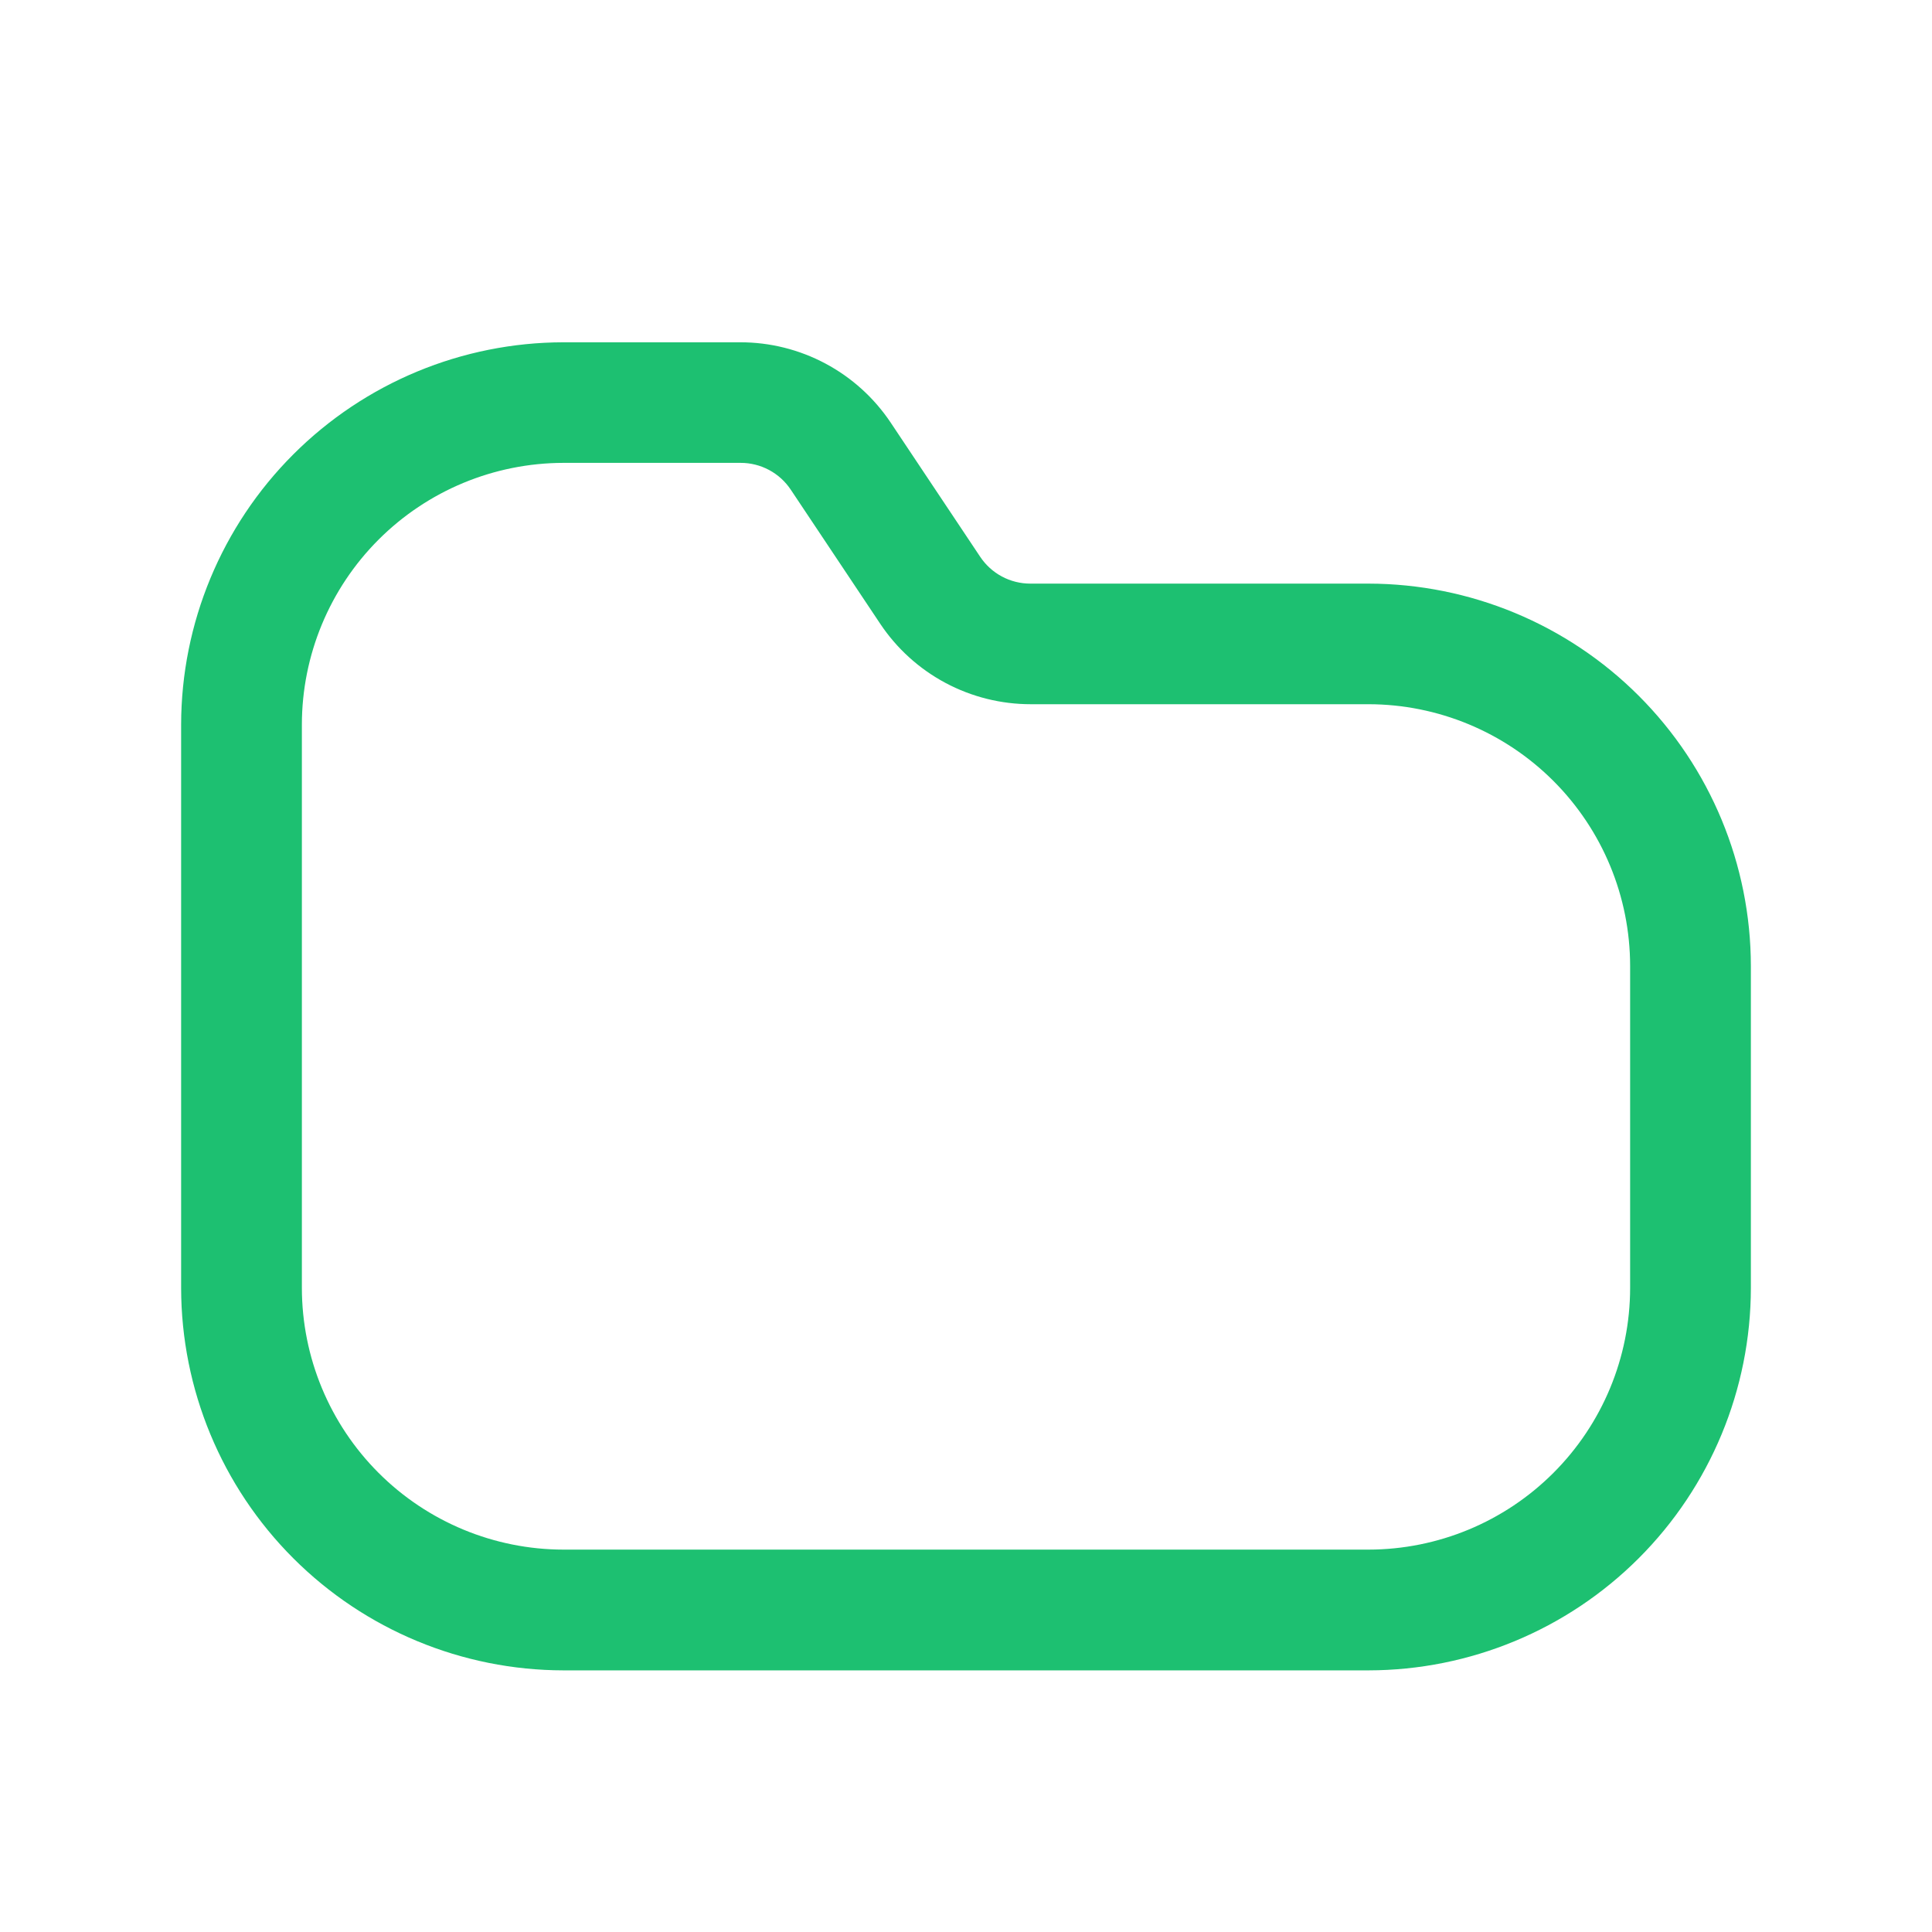 <svg width="100" height="100" viewBox="0 0 100 100" fill="none" xmlns="http://www.w3.org/2000/svg">
<path d="M70.833 30.208H53.333C52.819 30.209 52.312 30.083 51.858 29.84C51.404 29.597 51.018 29.245 50.733 28.817L46.108 21.883C45.252 20.6 44.092 19.547 42.731 18.821C41.371 18.094 39.851 17.714 38.308 17.717H29.167C23.921 17.723 18.892 19.809 15.182 23.518C11.472 27.226 9.384 32.254 9.375 37.5V66.667C9.382 71.914 11.469 76.944 15.179 80.654C18.889 84.364 23.92 86.452 29.167 86.458H70.833C76.08 86.452 81.111 84.364 84.821 80.654C88.531 76.944 90.618 71.914 90.625 66.667V50C90.618 44.753 88.531 39.723 84.821 36.013C81.111 32.302 76.08 30.215 70.833 30.208V30.208ZM84.375 66.667C84.371 70.257 82.942 73.699 80.404 76.237C77.865 78.776 74.424 80.204 70.833 80.208H29.167C25.576 80.204 22.135 78.776 19.596 76.237C17.058 73.699 15.629 70.257 15.625 66.667V37.5C15.629 33.91 17.058 30.468 19.596 27.93C22.135 25.391 25.576 23.963 29.167 23.958H38.333C38.848 23.957 39.355 24.084 39.809 24.327C40.262 24.57 40.649 24.921 40.933 25.35L45.558 32.283C46.414 33.567 47.574 34.619 48.935 35.346C50.296 36.073 51.816 36.452 53.358 36.45H70.833C74.425 36.454 77.868 37.884 80.407 40.424C82.946 42.965 84.373 46.408 84.375 50V66.667Z" fill="#1DC071"/>
</svg>
